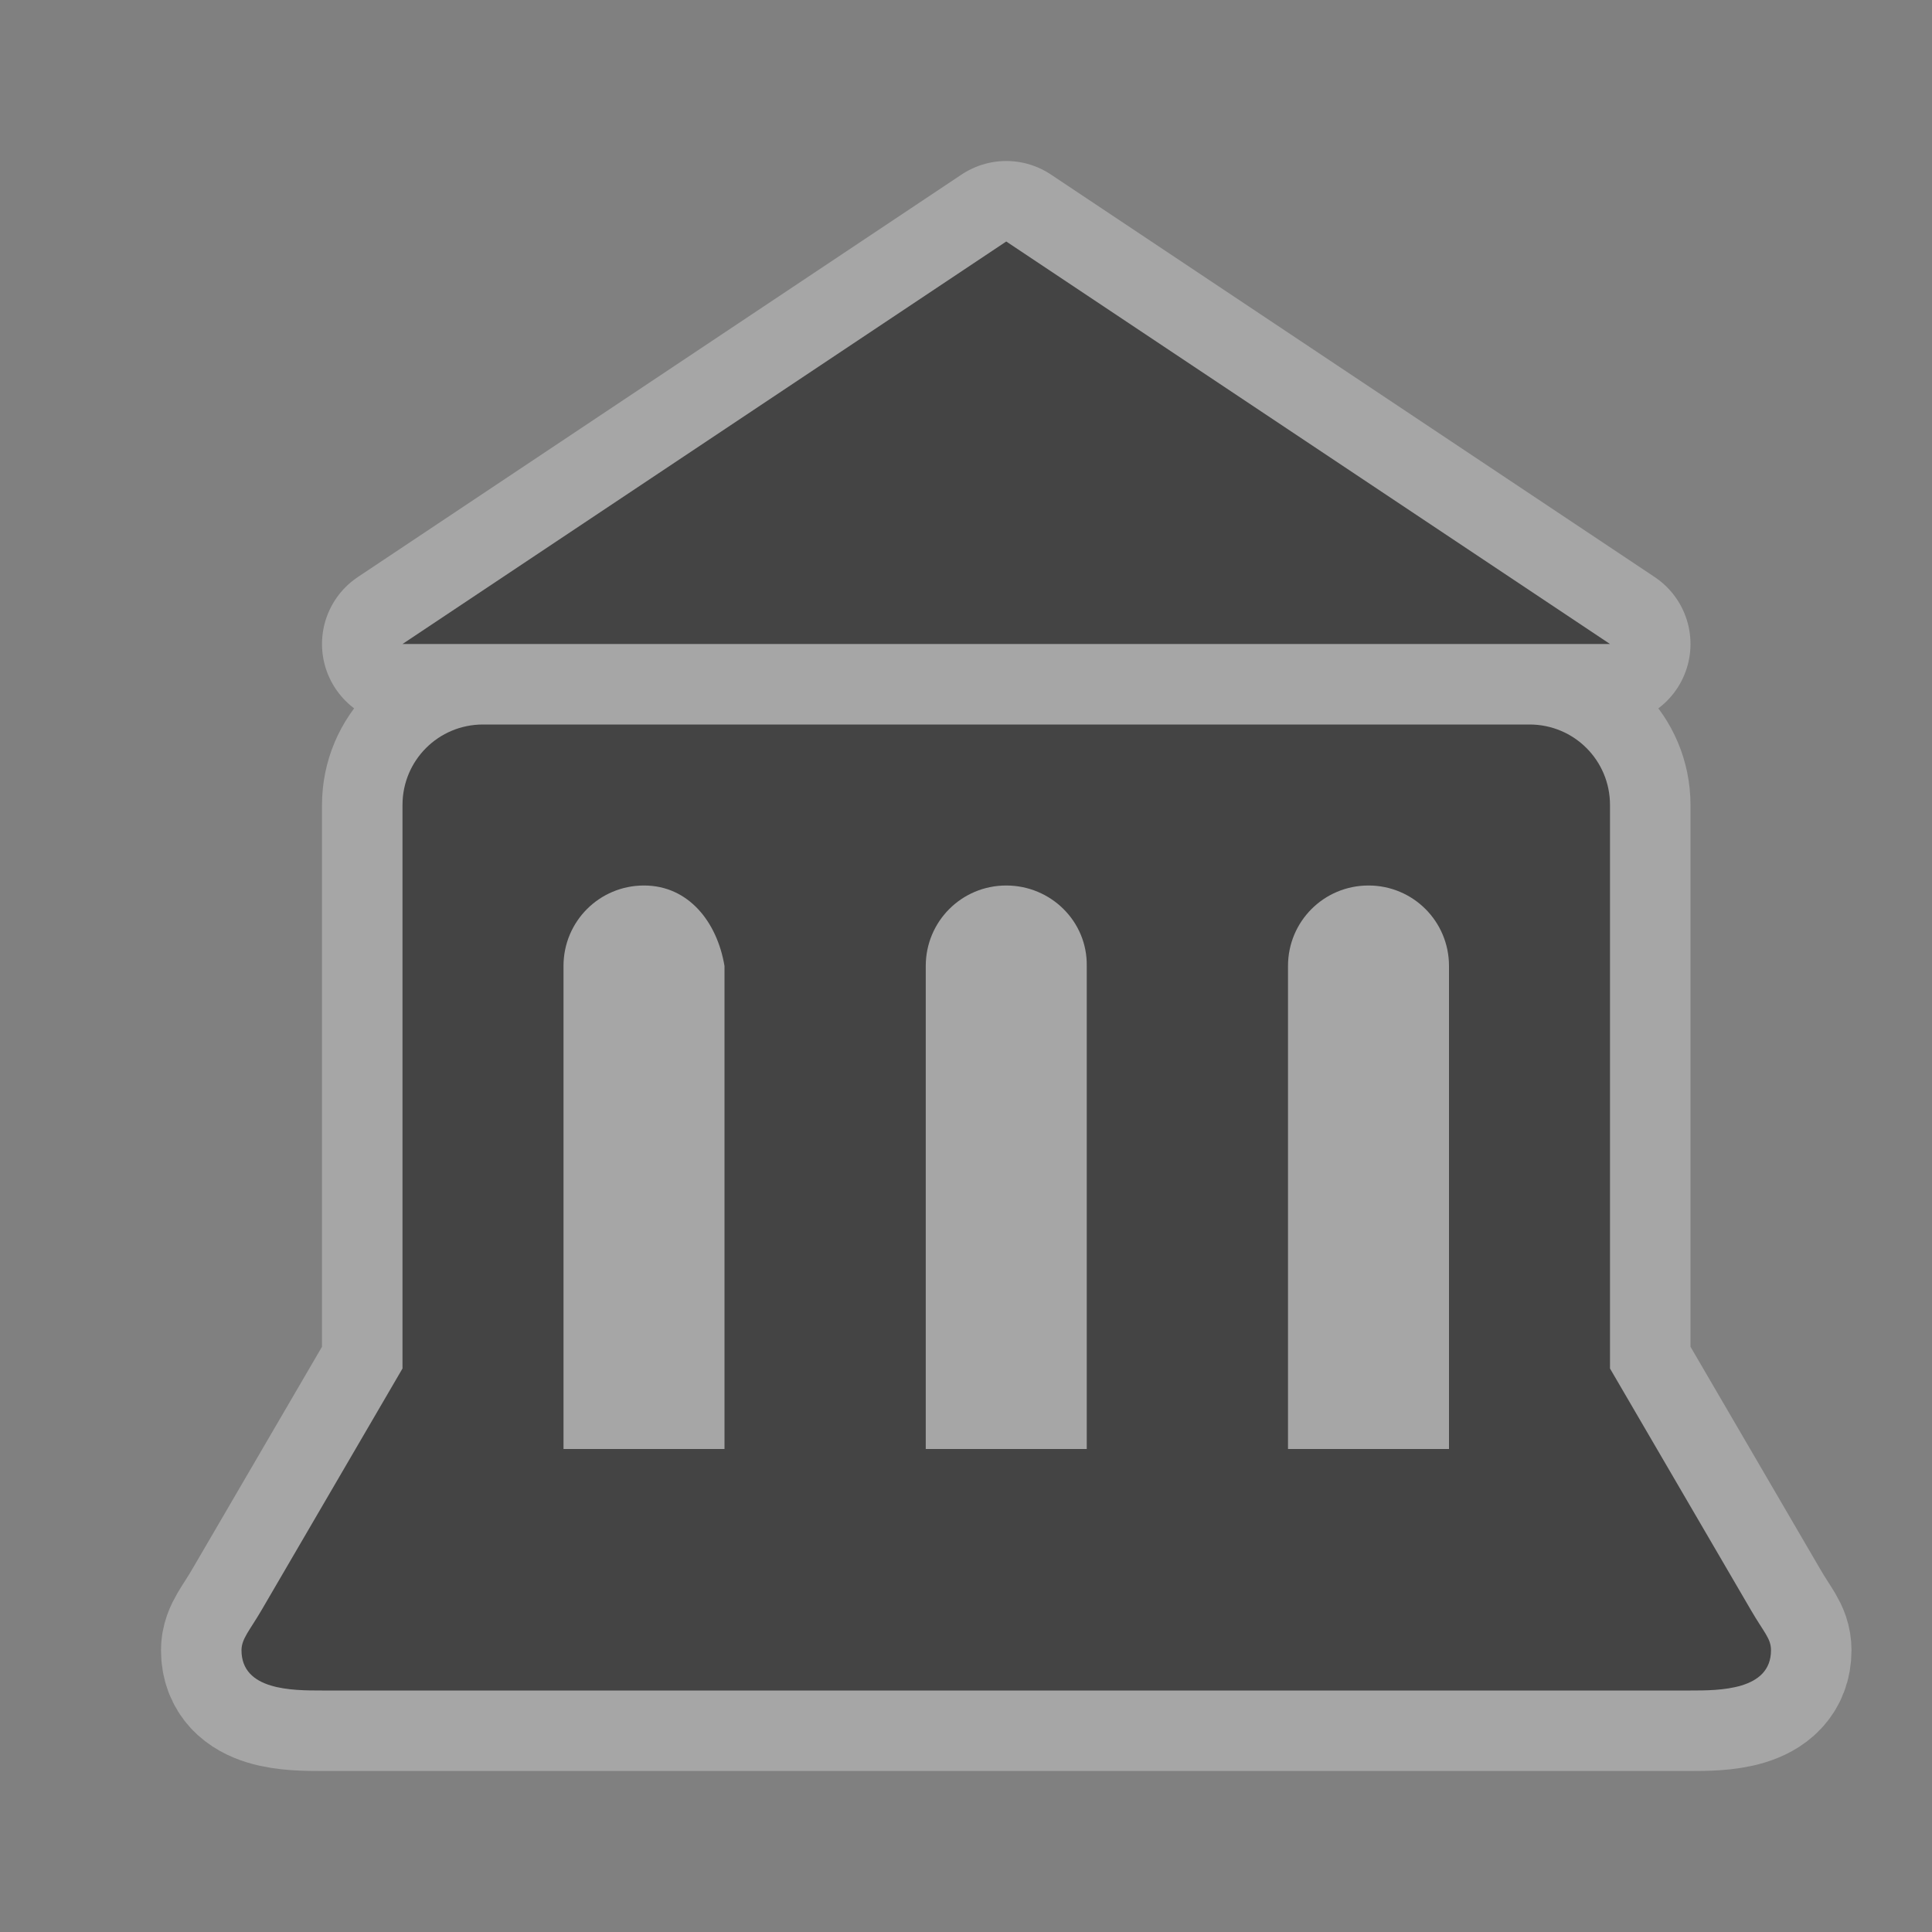 <svg xmlns="http://www.w3.org/2000/svg" xmlns:svg="http://www.w3.org/2000/svg" id="svg4460" width="24" height="24" version="1.1"><rect width="100%" height="100%" fill="#808080" stroke="none"/><path id="path16283" fill="none" stroke="#fff" stroke-dasharray="none" stroke-linecap="round" stroke-linejoin="round" stroke-miterlimit="4" stroke-opacity="1" stroke-width="2" d="M 12.5,3 5,8 20,8 z M 6,9 C 5.446,9 5,9.446 5,10 l 0,7 -1.75,3 C 3.102,20.254 3,20.357 3,20.5 3,21 3.632,21 4,21 l 17,0 c 0.355,0 1,0 1,-0.5 0,-0.146 -0.087,-0.22 -0.25,-0.5 L 20,17 20,10 C 20,9.446 19.554,9 19,9 z m 2,2 c 0.554,0 0.909,0.454 1,1 l 0,6 -2,0 0,-2 0,-4 c 0,-0.554 0.446,-1 1,-1 z m 4.5,0 c 0.554,0 1.009,0.446 1,1 l 0,4 0,2 -2,0 0,-2 0,-4 c 0,-0.554 0.446,-1 1,-1 z m 4.5,0 c 0.554,0 1,0.446 1,1 l 0,6 -2,0 0,-2 0,-4 c 0,-0.554 0.446,-1 1,-1 z" color="#000" display="inline" enable-background="accumulate" opacity=".3" overflow="visible" visibility="visible" style="marker:none"/><path d="M 12.5,3 5,8 20,8 z M 6,9 C 5.446,9 5,9.446 5,10 l 0,7 -1.75,3 C 3.102,20.254 3,20.357 3,20.5 3,21 3.632,21 4,21 l 17,0 c 0.355,0 1,0 1,-0.5 0,-0.146 -0.087,-0.22 -0.25,-0.5 L 20,17 20,10 C 20,9.446 19.554,9 19,9 z m 2,2 c 0.554,0 0.909,0.454 1,1 l 0,6 -2,0 0,-2 0,-4 c 0,-0.554 0.446,-1 1,-1 z m 4.5,0 c 0.554,0 1.009,0.446 1,1 l 0,4 0,2 -2,0 0,-2 0,-4 c 0,-0.554 0.446,-1 1,-1 z m 4.5,0 c 0.554,0 1,0.446 1,1 l 0,6 -2,0 0,-2 0,-4 c 0,-0.554 0.446,-1 1,-1 z" style="marker:none" id="rect7645-6" fill="#444" fill-opacity="1" fill-rule="nonzero" stroke="none" stroke-width="1" color="#000" display="inline" enable-background="accumulate" overflow="visible" visibility="visible"/><rect id="canvas" width="24" height="24" x="0" y="0" fill="none" stroke="none" visibility="hidden"/></svg>